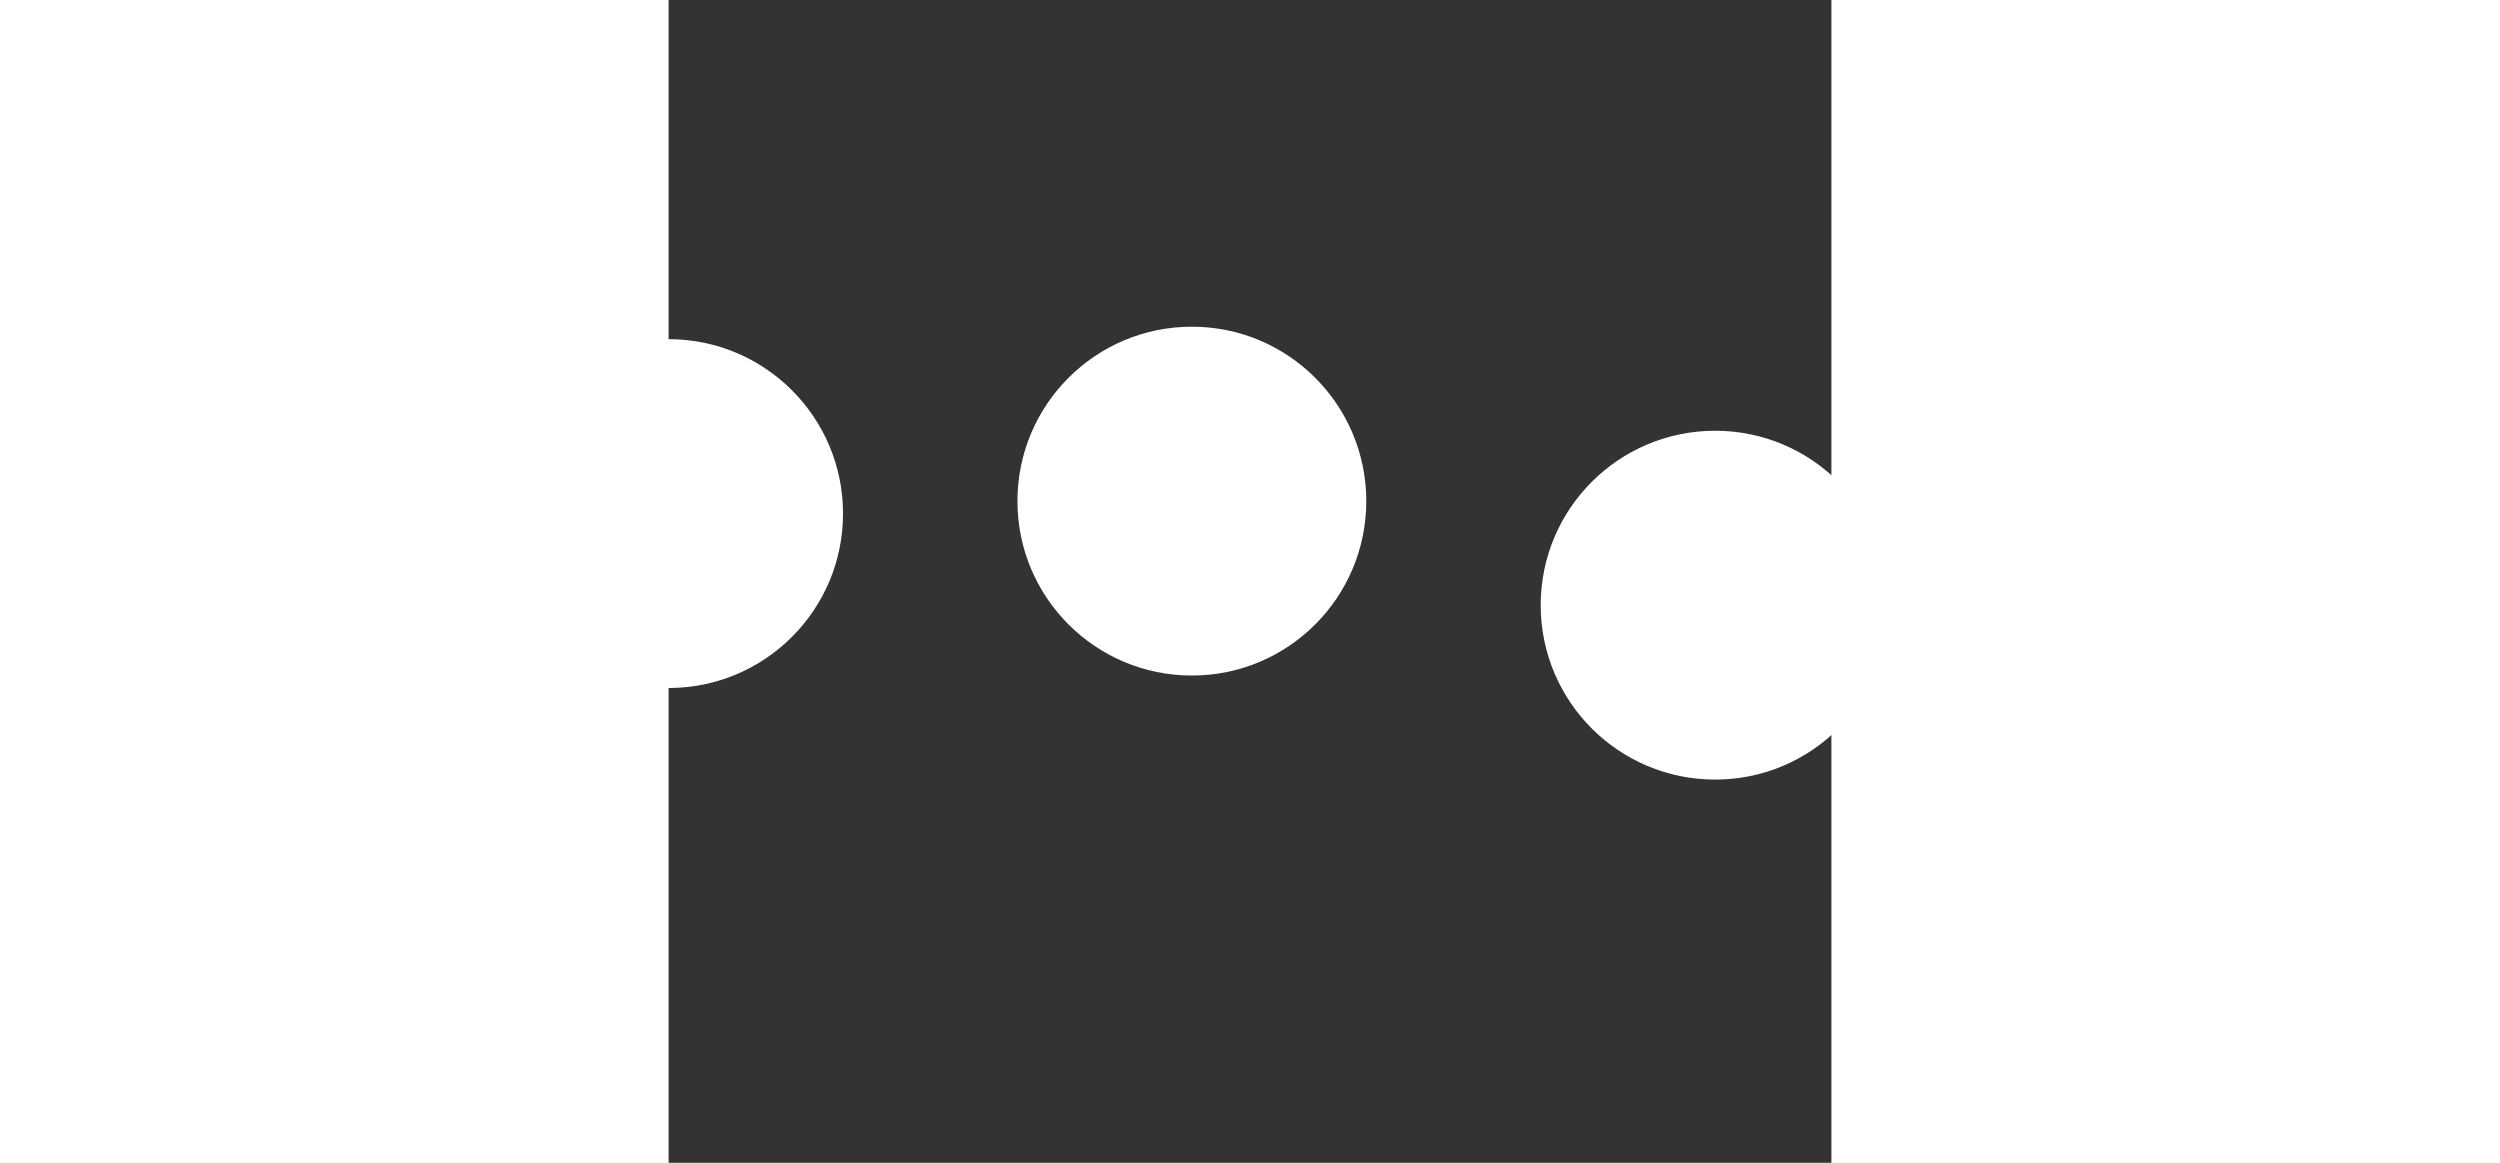<svg xmlns="http://www.w3.org/2000/svg" xmlns:xlink="http://www.w3.org/1999/xlink"
    style="margin: auto;display: block;shape-rendering: auto;width: 43px;height: 20px;"
    viewBox="0 0 100 100" preserveAspectRatio="xMidYMid">
    <rect x="0" y="0" width="100" height="100" fill="#333333" stroke="none"/>
    <circle cx="0" cy="44.168" r="15" fill="#ffffff">
        <animate attributeName="cy" calcMode="spline"
            keySplines="0 0.5 0.5 1;0.5 0 1 0.5;0.5 0.5 0.5 0.5" repeatCount="indefinite"
            values="57.5;42.5;57.5;57.5" keyTimes="0;0.3;0.6;1" dur="1s" begin="-0.6s"></animate>
    </circle>
    <circle cx="45" cy="43.096" r="15" fill="#ffffff">
        <animate attributeName="cy" calcMode="spline"
            keySplines="0 0.5 0.5 1;0.5 0 1 0.5;0.5 0.5 0.5 0.5" repeatCount="indefinite"
            values="57.5;42.5;57.5;57.5" keyTimes="0;0.3;0.6;1" dur="1s" begin="-0.4s">
        </animate>
    </circle>
    <circle cx="90" cy="52.044" r="15" fill="#ffffff">
        <animate attributeName="cy" calcMode="spline"
            keySplines="0 0.5 0.5 1;0.5 0 1 0.5;0.5 0.5 0.5 0.5" repeatCount="indefinite"
            values="57.5;42.5;57.5;57.5" keyTimes="0;0.3;0.6;1" dur="1s" begin="-0.2s">
        </animate>
    </circle>
</svg>